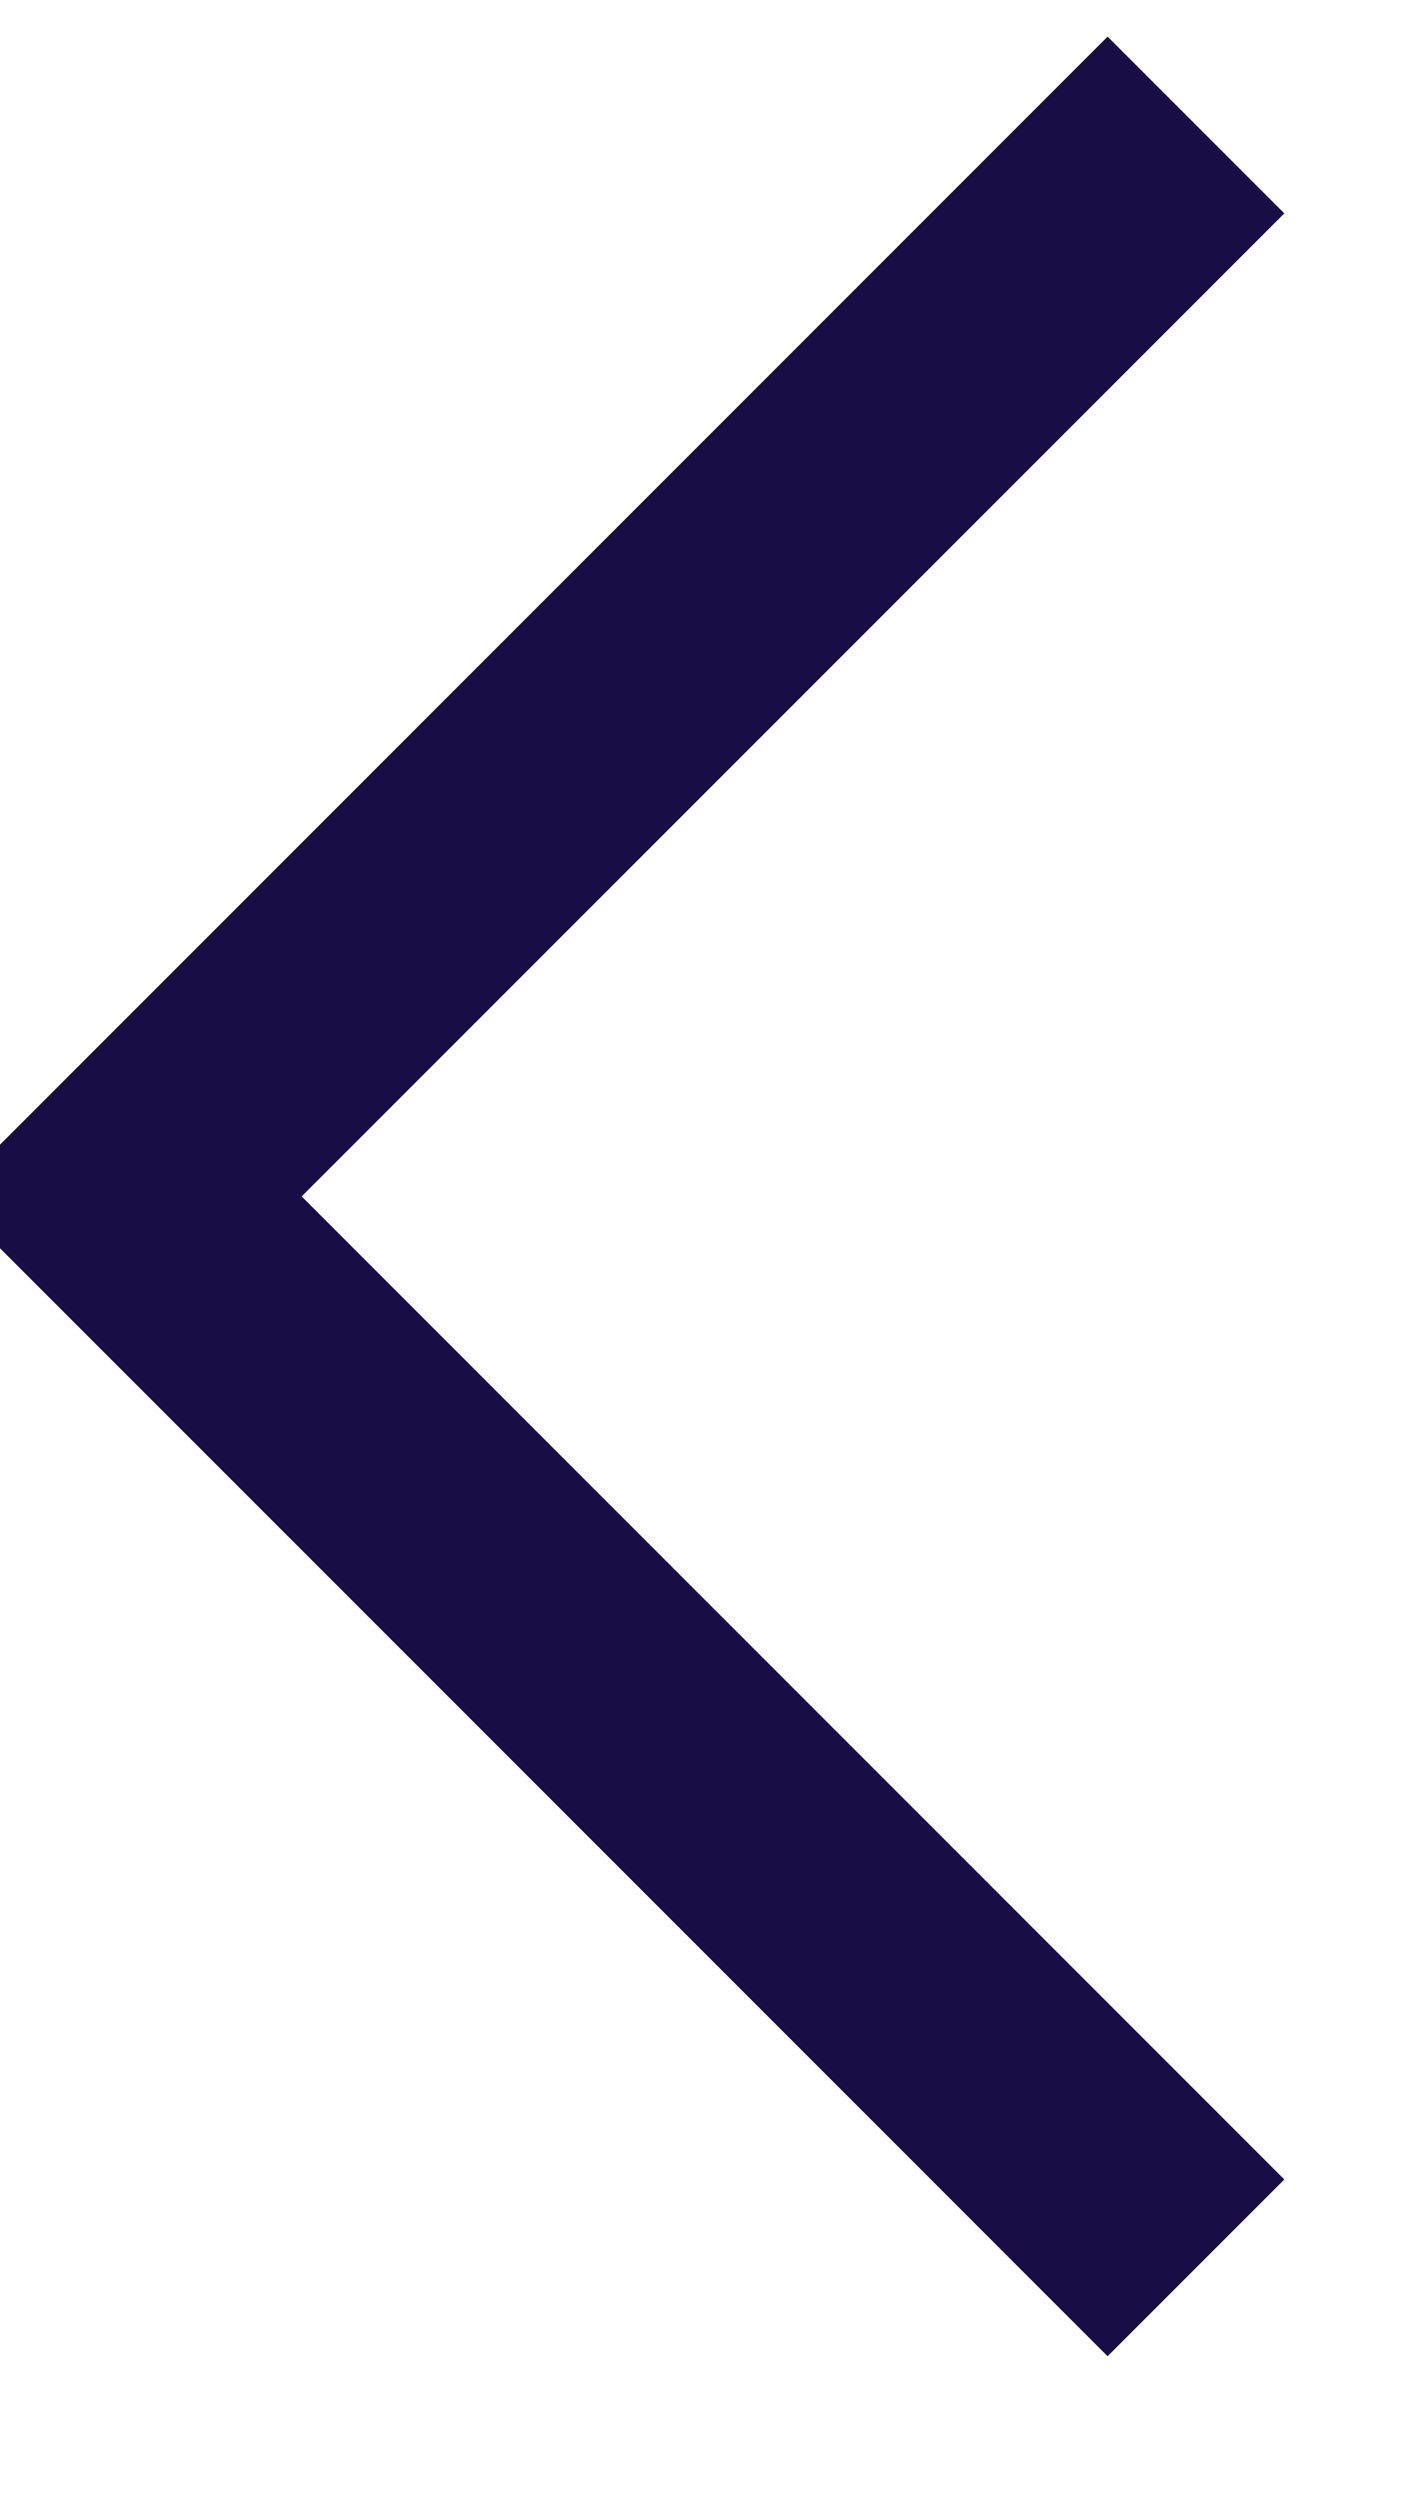 <?xml version="1.0" encoding="utf-8"?>
<svg width="8px" height="14px" viewBox="0 0 8 14" version="1.1" xmlns:xlink="http://www.w3.org/1999/xlink" xmlns="http://www.w3.org/2000/svg">
  <desc>Created with Lunacy</desc>
  <path d="M0 0L6 6L0 12" transform="matrix(-1 -8.742278E-08 8.742278E-08 -1 6.7 12.7)" id="Path-Copy" fill="none" fill-rule="evenodd" stroke="#190D45" stroke-width="1.4" />
</svg>